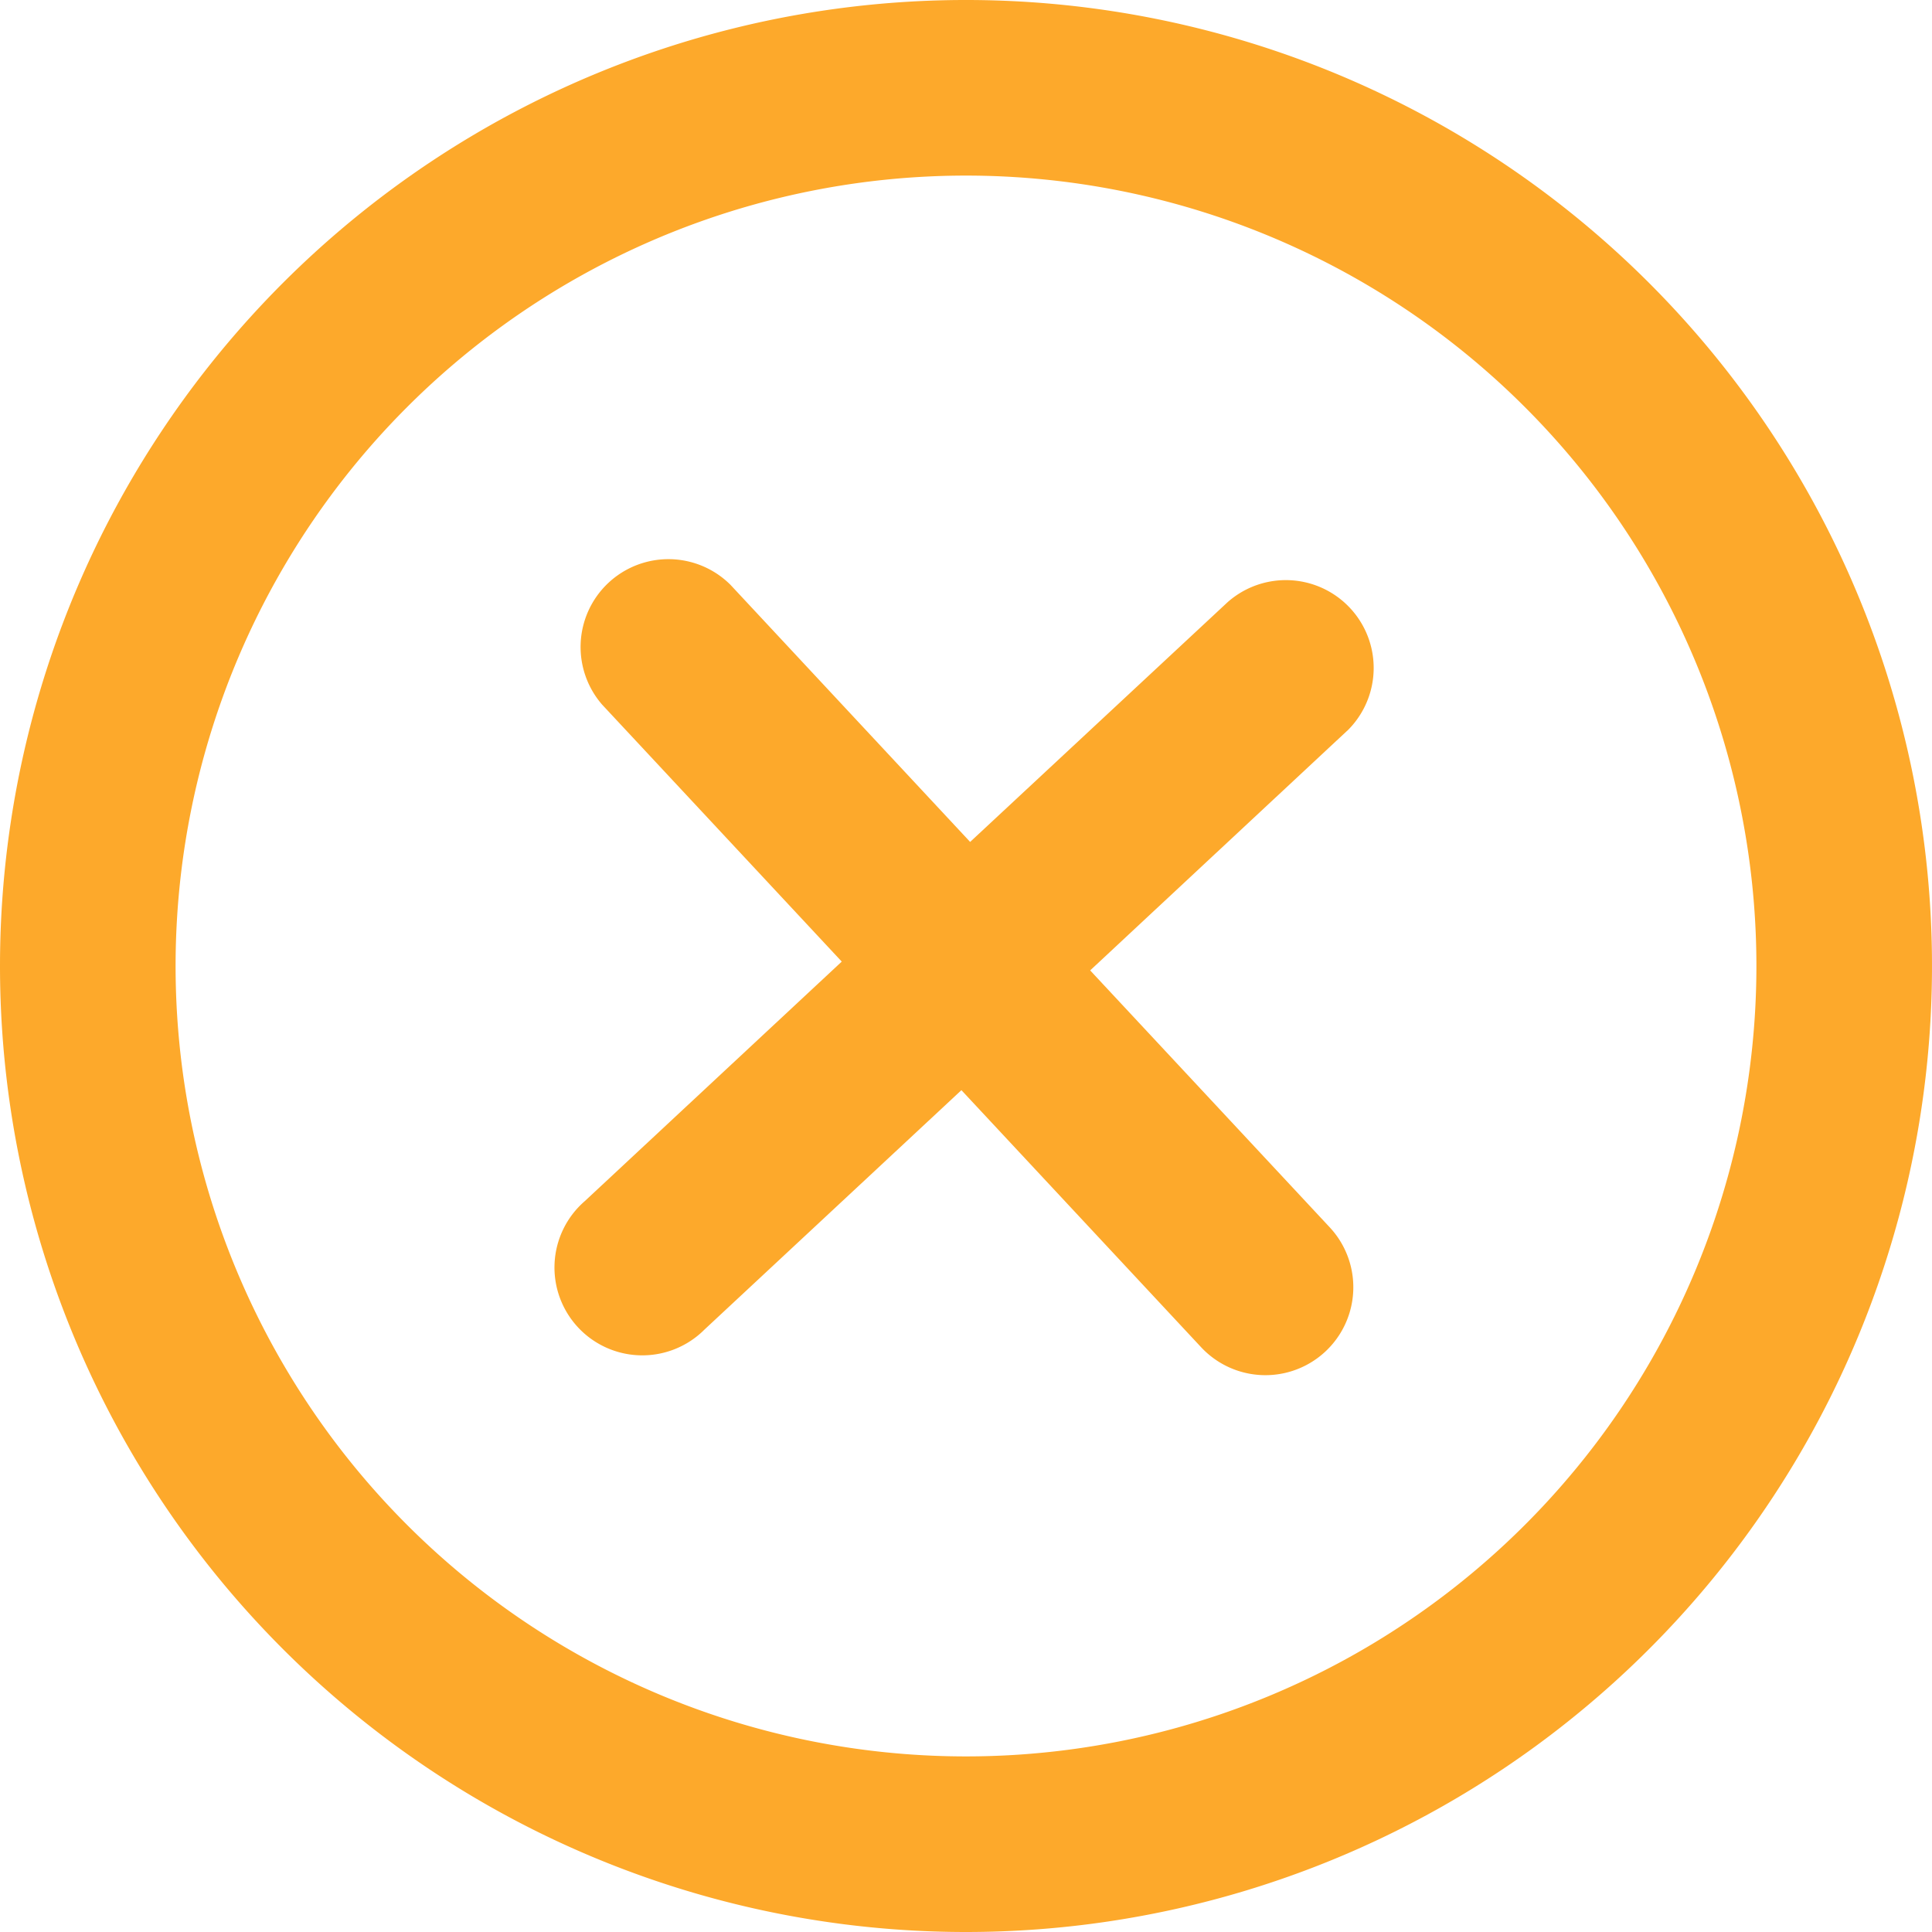 <svg xmlns="http://www.w3.org/2000/svg" width="21.488" height="21.488" viewBox="0 0 21.488 21.488">
  <g id="Close_icon" transform="translate(-1.5 -1.5)">
    <path id="Path_124" data-name="Path 124" d="M19.793,12.956a.977.977,0,0,0-1.332-1.429L15.6,14.191l-2.665-2.859a.977.977,0,0,0-1.428,1.332l2.665,2.858-2.859,2.665a.977.977,0,1,0,1.332,1.428l2.858-2.663,2.665,2.858A.977.977,0,1,0,19.6,18.478L16.935,15.62l2.858-2.665Z" transform="translate(-3.31 -3.327)" fill="#fda92b"/>
    <path id="Path_125" data-name="Path 125" d="M1.5,12.244A10.744,10.744,0,1,1,12.244,22.988,10.744,10.744,0,0,1,1.5,12.244Zm10.744,8.791a8.791,8.791,0,1,1,8.791-8.791A8.791,8.791,0,0,1,12.244,21.035Z" fill="#fda92b" fill-rule="evenodd"/>
  </g>
</svg>
